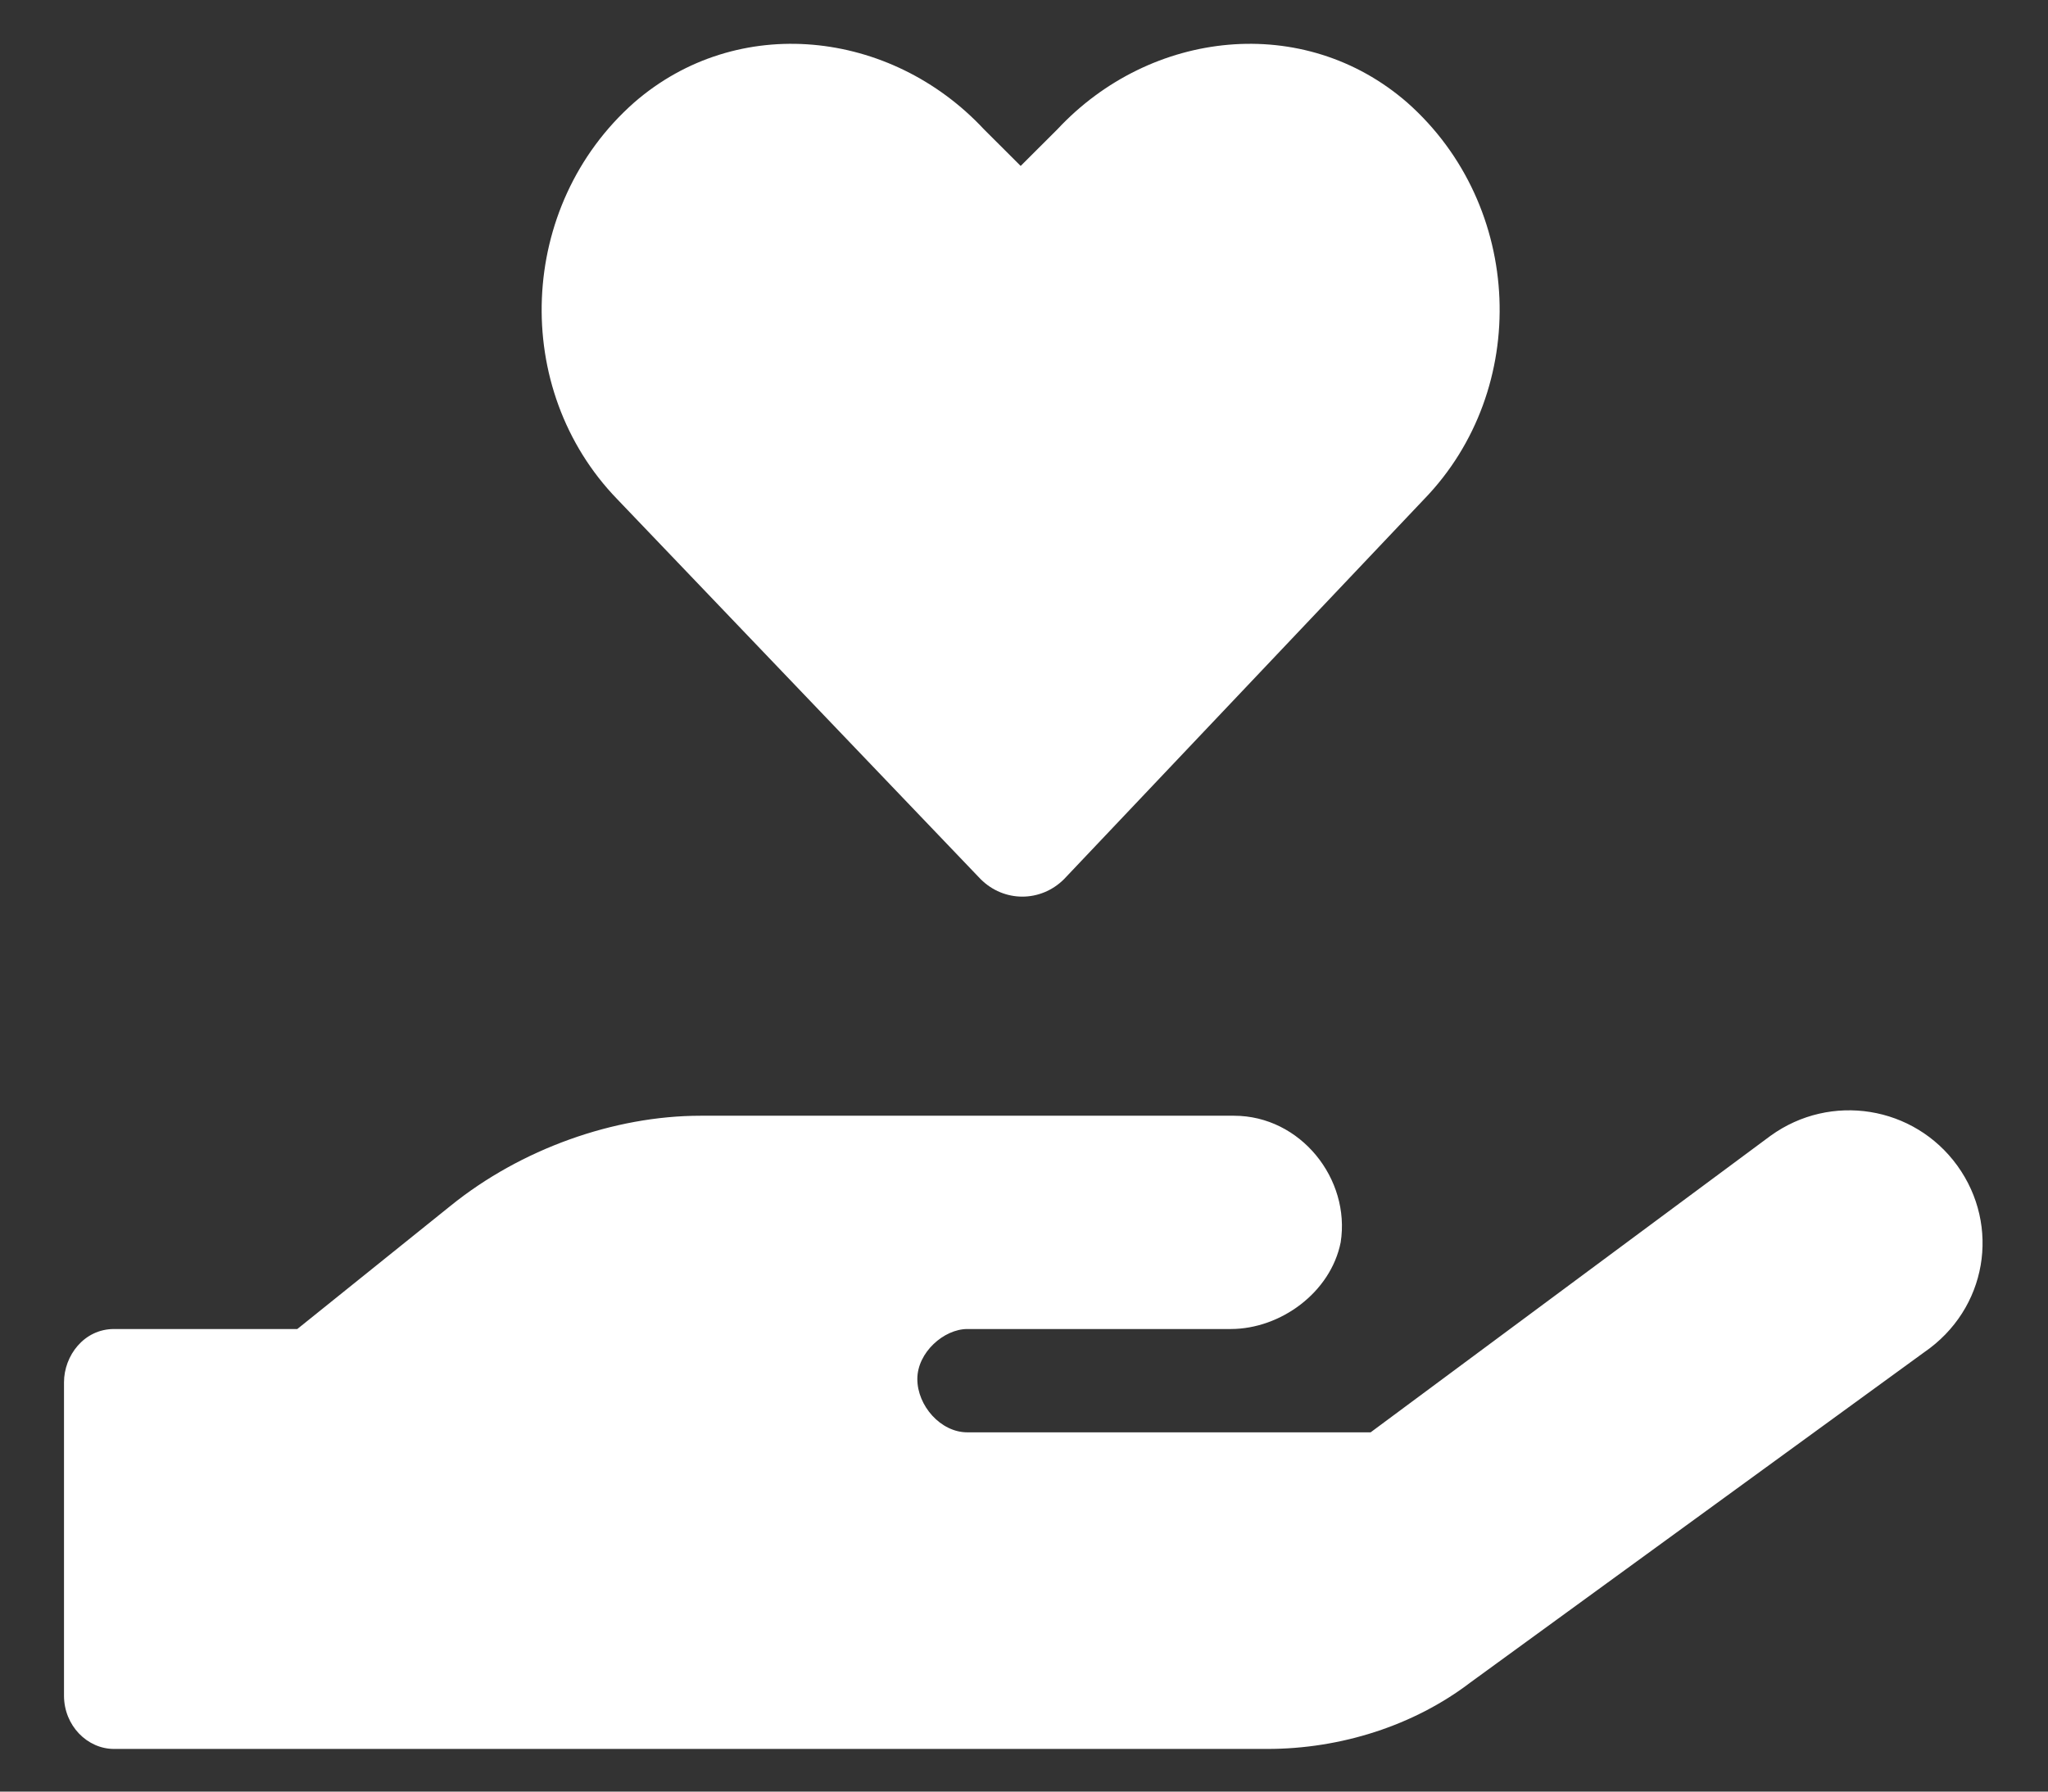 <svg width="24" height="21" viewBox="0 0 24 21" fill="none" xmlns="http://www.w3.org/2000/svg">
<rect x="0" y="0" width="24" height="21" fill="#333333" stroke="none"/>
<path d="M11.492 10.305C11.766 10.578 12.195 10.578 12.469 10.305L16.688 5.852C17.938 4.562 17.859 2.414 16.492 1.203C15.281 0.148 13.484 0.344 12.391 1.516L11.961 1.945L11.531 1.516C10.438 0.344 8.641 0.148 7.43 1.203C6.062 2.414 5.984 4.562 7.234 5.852L11.492 10.305ZM22.938 13.664C22.43 12.961 21.453 12.805 20.75 13.312L16.062 16.789H11.336C11.023 16.789 10.75 16.477 10.75 16.164C10.75 15.852 11.062 15.578 11.336 15.578H14.422C15.008 15.578 15.594 15.148 15.711 14.562C15.828 13.82 15.242 13.078 14.461 13.078H8.211C7.195 13.078 6.102 13.469 5.281 14.133L3.484 15.578H1.336C0.984 15.578 0.75 15.891 0.75 16.203V19.875C0.75 20.227 1.023 20.5 1.336 20.5H14.852C15.711 20.5 16.57 20.227 17.234 19.719L22.547 15.852C23.289 15.344 23.445 14.367 22.938 13.664Z" fill="white"/>
</svg>
